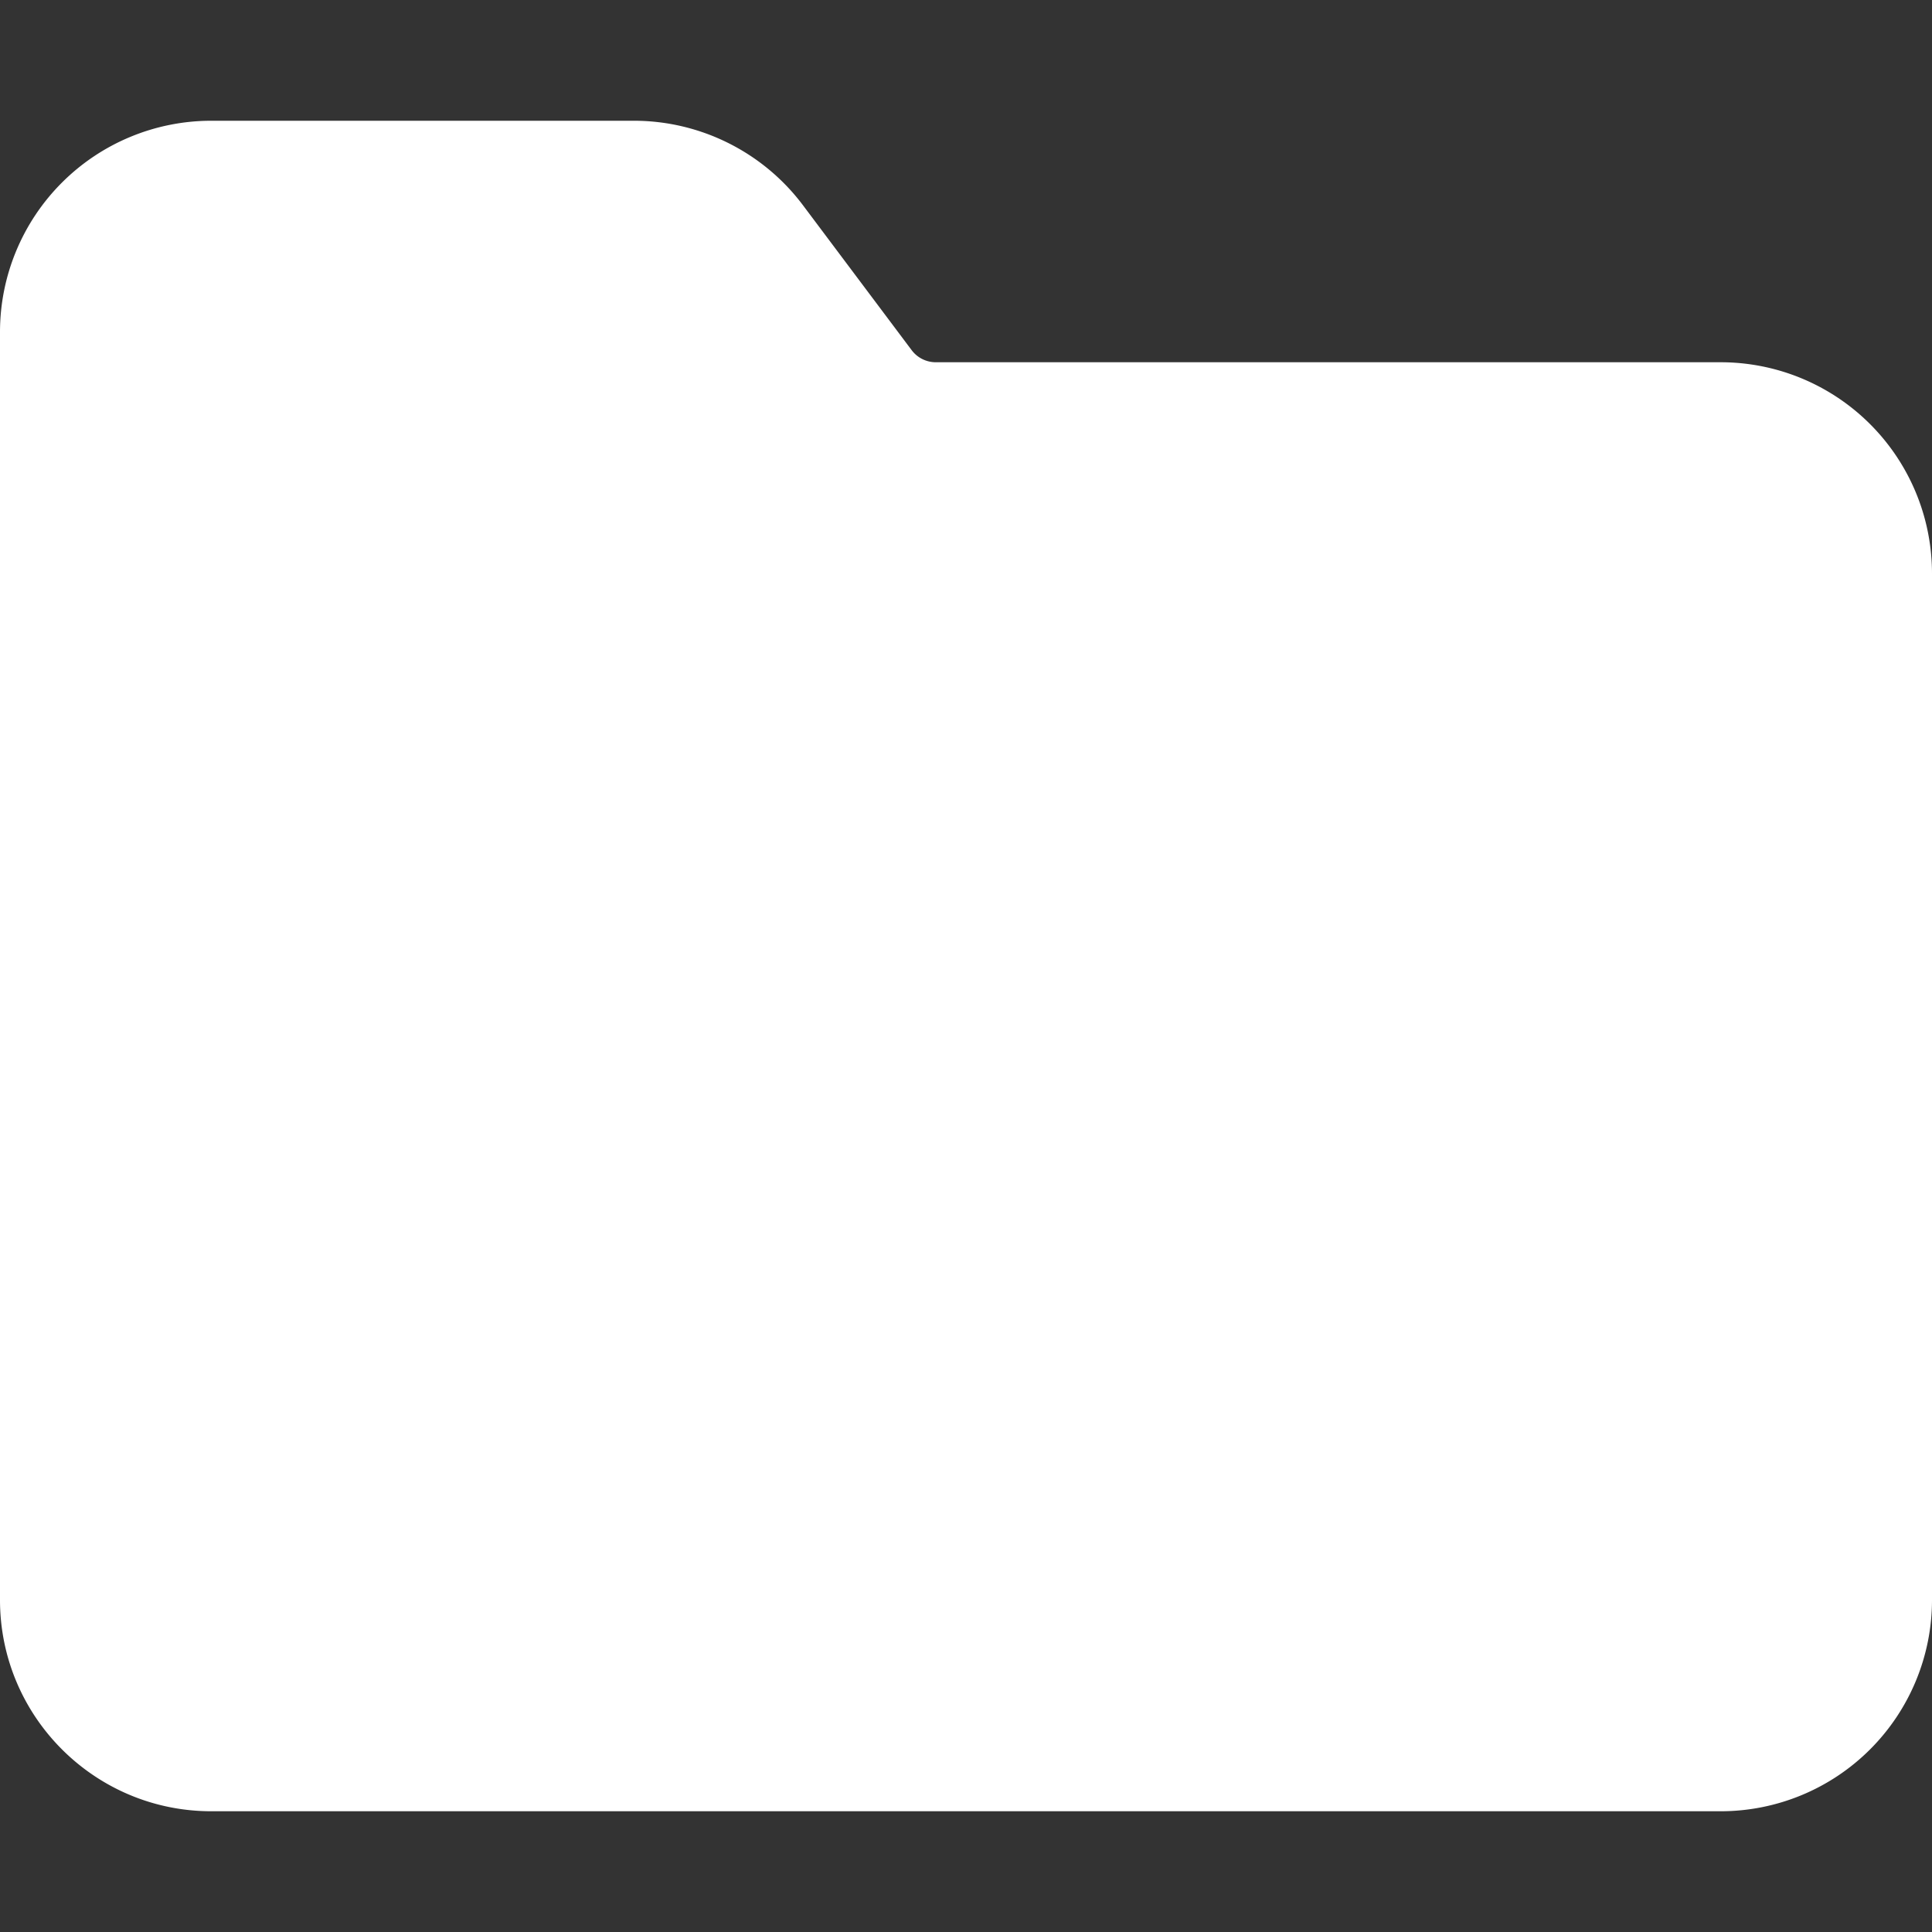 <svg  xmlns="http://www.w3.org/2000/svg" aria-label="Directory" aria-hidden="true" height="16" viewBox="0 0 16 16" version="1.1" width="16" data-view-component="true" class="octicon octicon-file-directory hx_color-icon-directory">
    <rect x="0" y="0" width="16" height="16" fill="#333333" stroke="none"/>
    <path fill="white" fill-rule="evenodd" d="M1.75 1A1.75 1.75 0 000 2.75v10.5C0 14.216.784 15 1.75 15h12.5A1.75 1.75 0 0016 13.25v-8.5A1.75 1.75 0 0014.25 3h-6.5a.25.25 0 01-.2-.1l-.9-1.2c-.33-.44-.85-.7-1.4-.7h-3.5z"></path>
</svg>